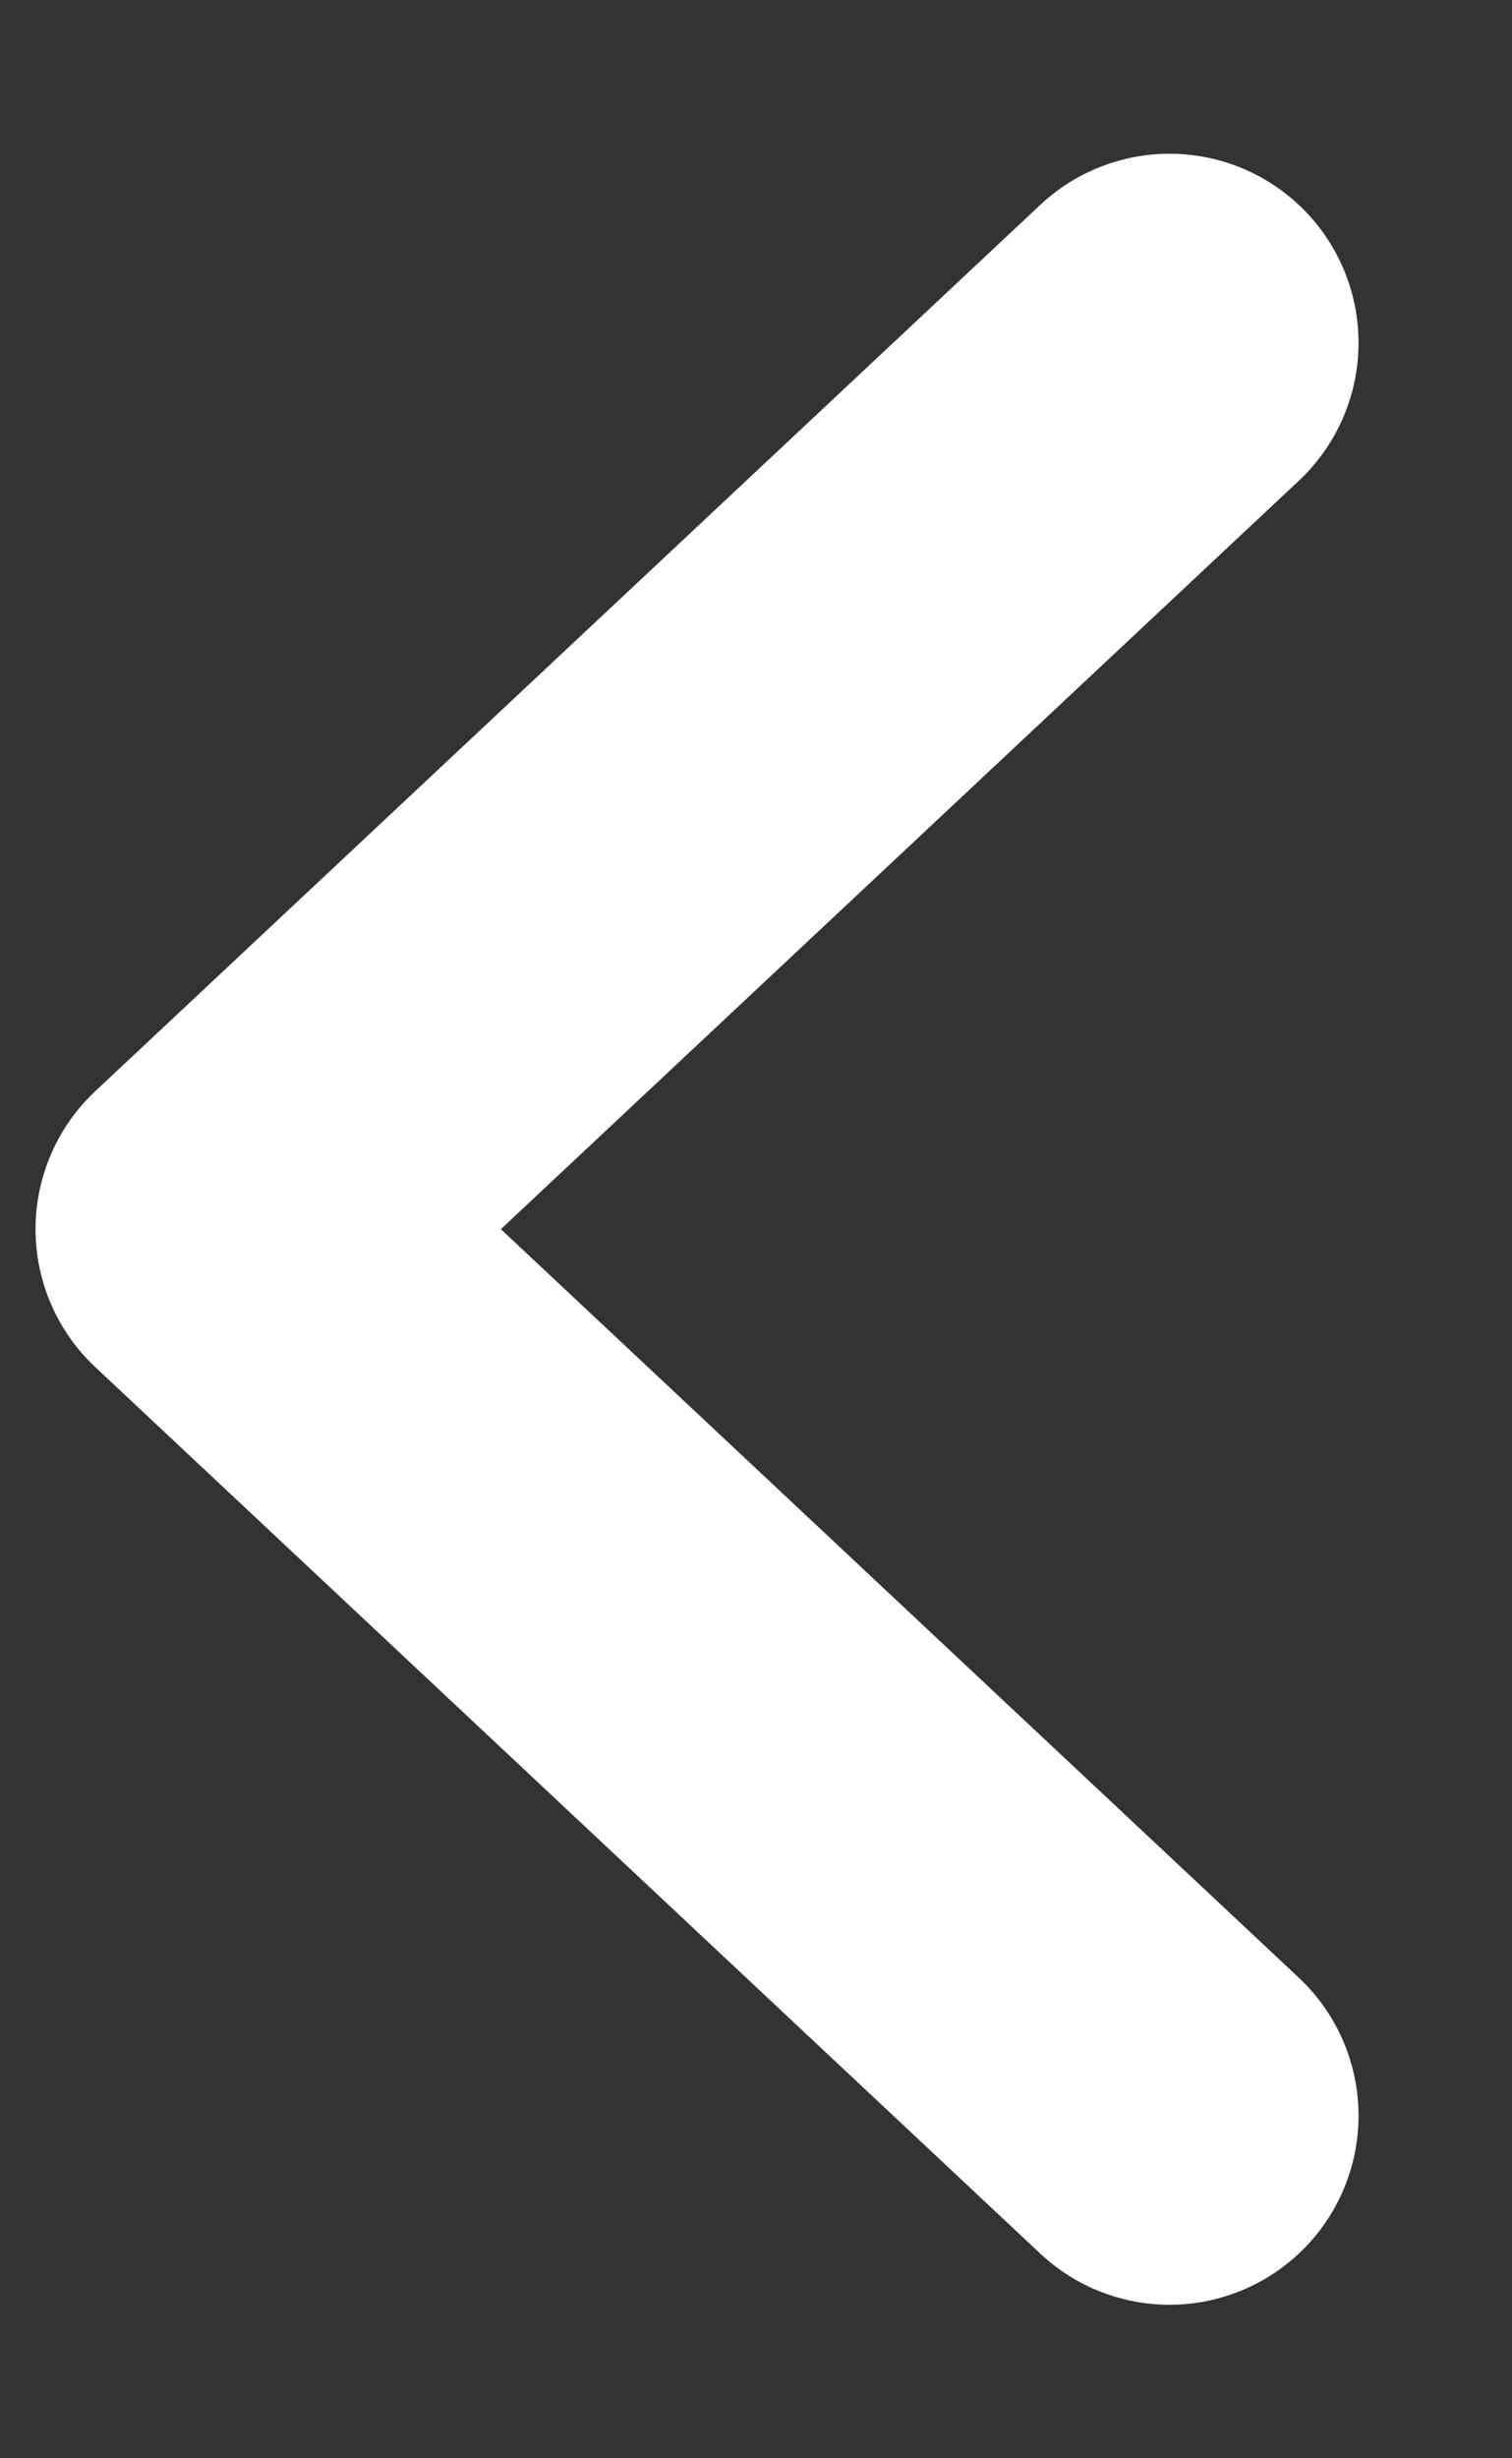 <svg width="8" height="13" viewBox="0 0 8 13" xmlns="http://www.w3.org/2000/svg"><rect x="0" y="0" width="8" height="13" fill="#333333" stroke="none"/><title>Path 24</title><path d="M6.188 1.813l-5 4.687 5 4.688" stroke="#FFF" stroke-width="2" fill="none" fill-rule="evenodd" stroke-linecap="round" stroke-linejoin="round"/></svg>